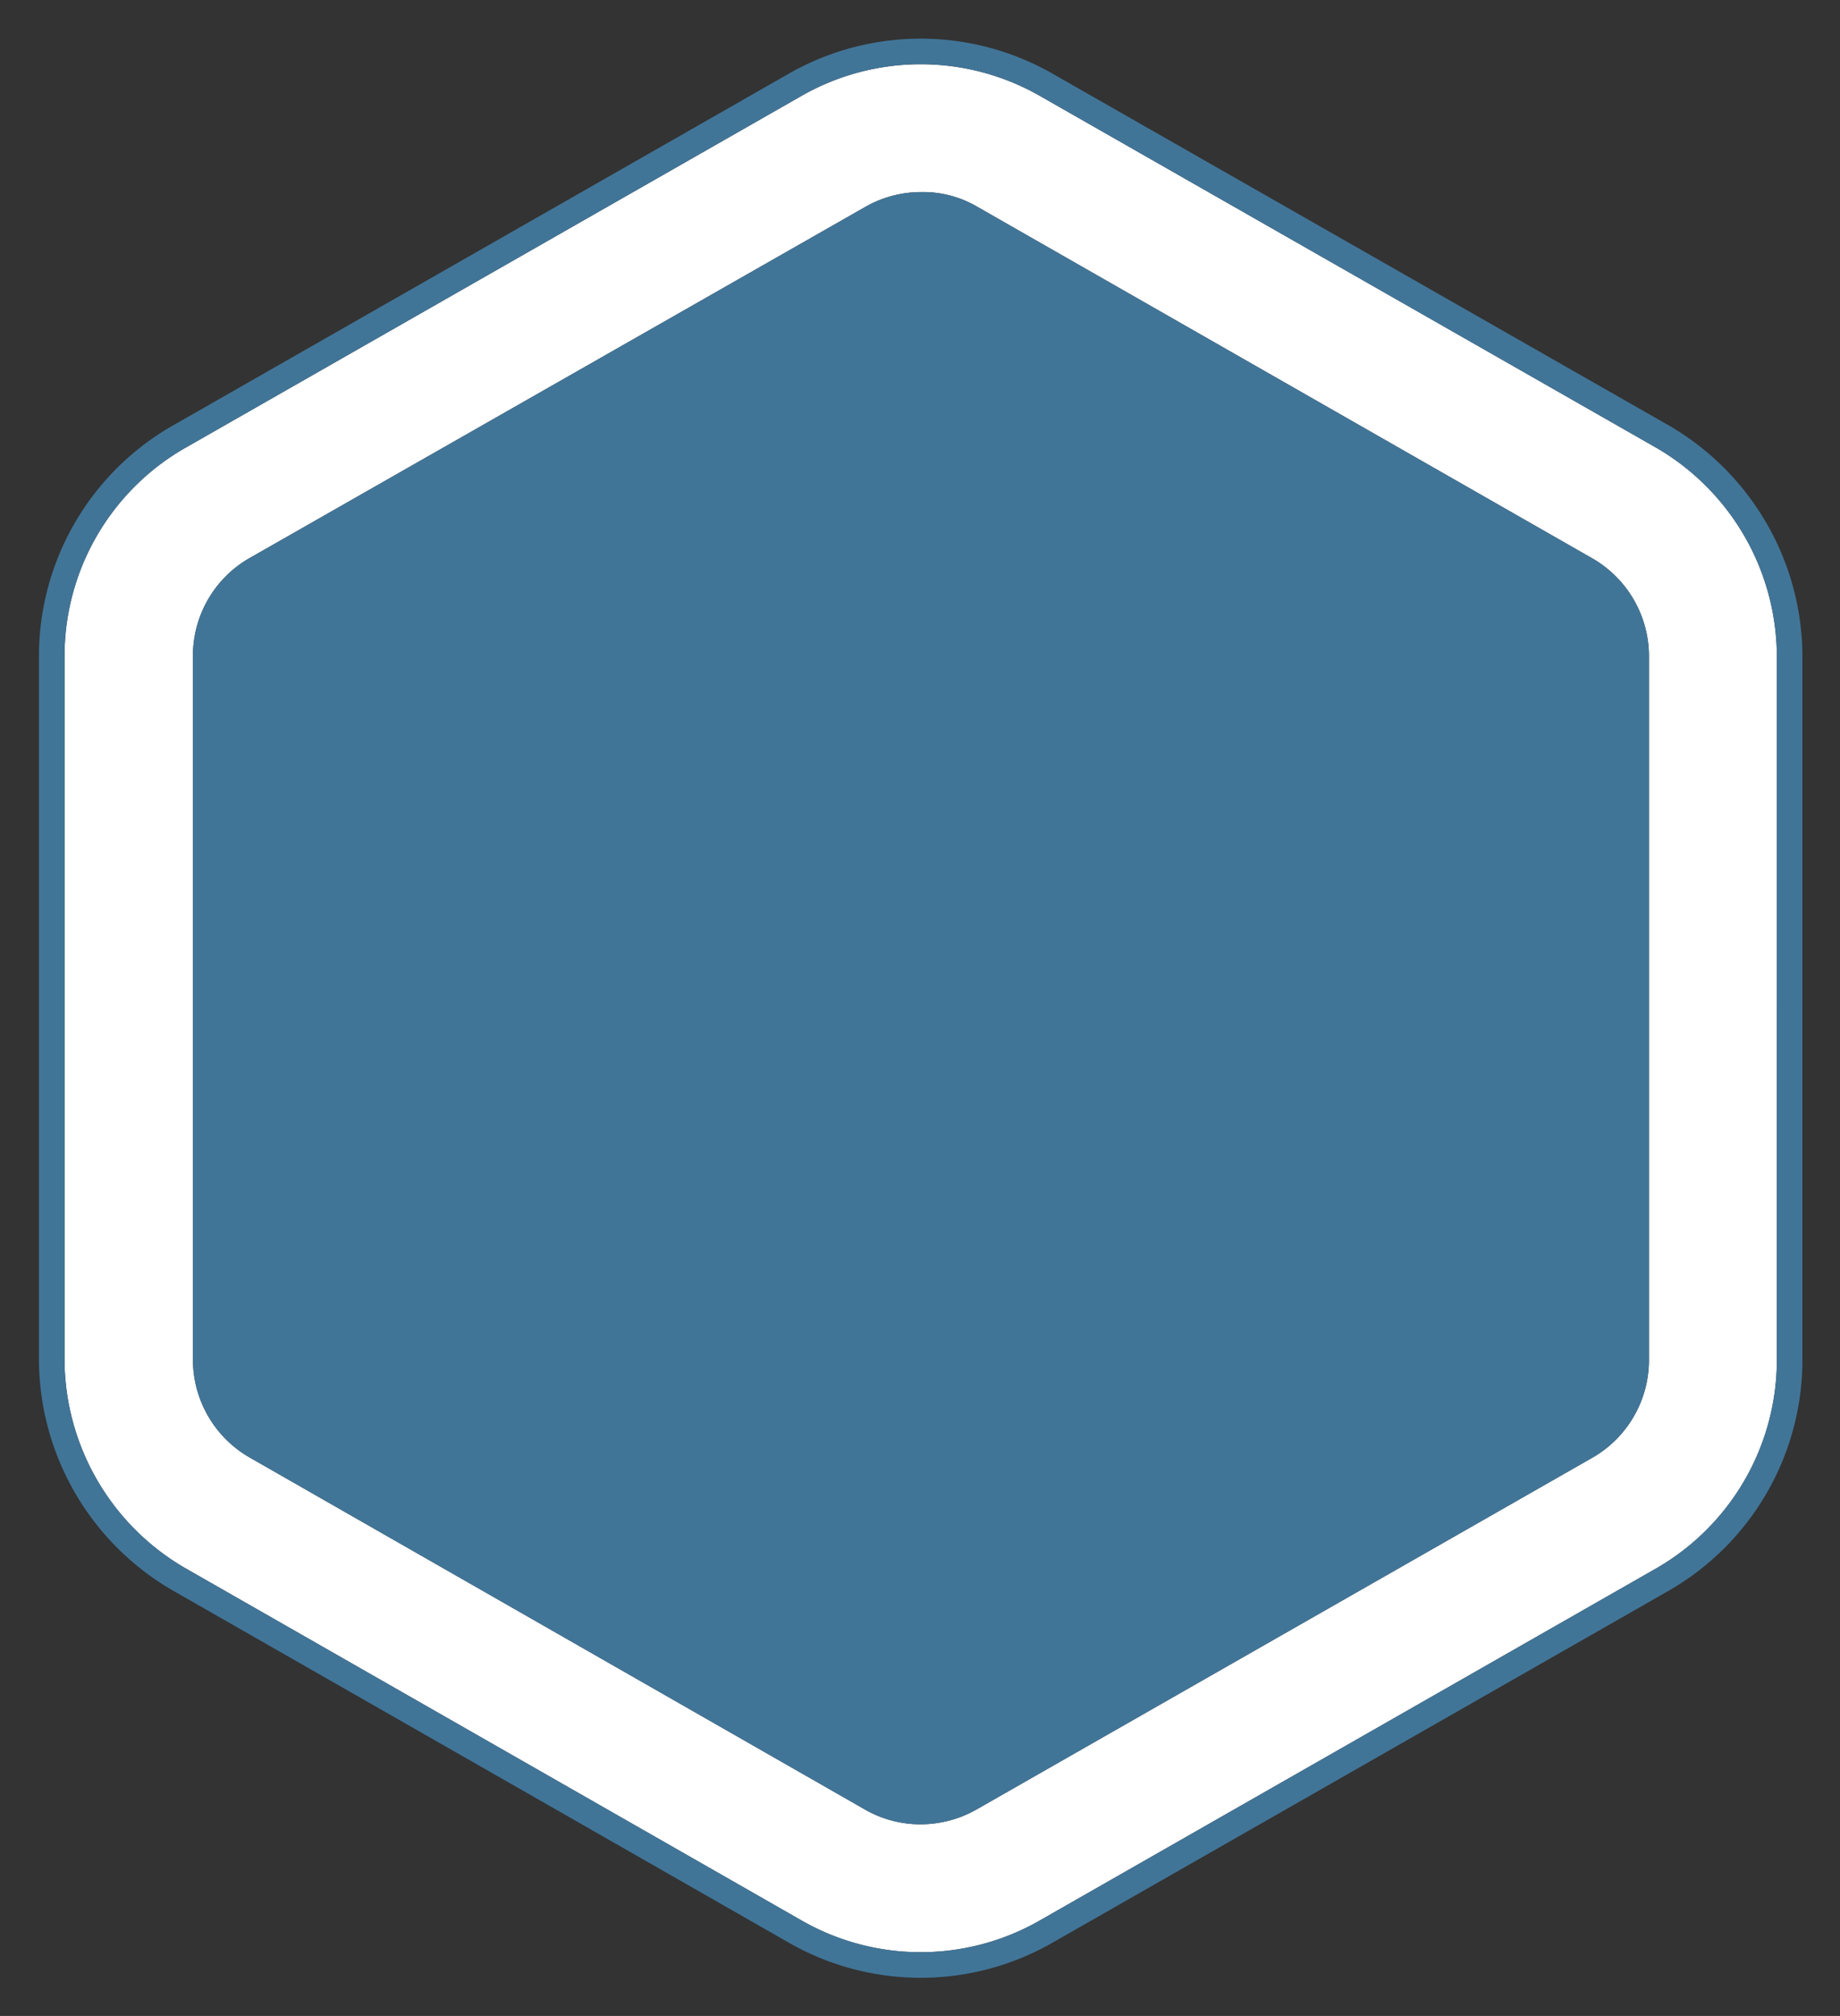 <svg xmlns="http://www.w3.org/2000/svg" role="img" viewBox="17.95 2.95 323.11 353.86"><rect x="17.95" y="2.95" width="323.11" height="353.86" fill="#333333" stroke="none"/><title>artifacthub-icon-color2.svg</title><defs><style>.cls-2{fill:#417598}</style></defs><path fill="#fff" d="M308.817 81.557L200.658 19.842a42.186 42.186 0 0 0-42.057-.004L50.339 81.65a42.113 42.113 0 0 0-21.058 36.411v123.618a42.483 42.483 0 0 0 21.154 36.504l108.16 61.805a42.074 42.074 0 0 0 42.059.002L308.913 278.179a42.235 42.235 0 0 0 21.058-36.411V118.061a42.487 42.487 0 0 0-21.153-36.504zM169.735 320.52L61.676 258.721a19.817 19.817 0 0 1-9.845-17.042V118.061a19.765 19.765 0 0 1 9.739-17.033L169.844 39.298a19.718 19.718 0 0 1 9.794-2.631 18.779 18.779 0 0 1 9.883 2.554l108.143 61.796a19.817 19.817 0 0 1 9.846 17.043v123.618a19.763 19.763 0 0 1-9.738 17.032L189.499 320.53a19.91 19.91 0 0 1-9.905 2.639 19.549 19.549 0 0 1-9.859-2.65z"/><path d="M334.463 118.048a47 47 0 0 0-23.412-40.389L202.897 15.947a46.685 46.685 0 0 0-46.53-.007L48.106 77.753a46.619 46.619 0 0 0-23.316 40.308v123.63a46.998 46.998 0 0 0 23.412 40.389l108.163 61.807a46.566 46.566 0 0 0 46.52.002l108.268-61.815a46.747 46.747 0 0 0 23.311-40.305zm-4.492 123.72a42.235 42.235 0 0 1-21.058 36.411L200.654 339.989a42.074 42.074 0 0 1-42.059-.002L50.436 278.182a42.483 42.483 0 0 1-21.154-36.504V118.061A42.113 42.113 0 0 1 50.339 81.65l108.261-61.812a42.186 42.186 0 0 1 42.057.004l108.16 61.715a42.487 42.487 0 0 1 21.153 36.504z" class="cls-2"/><path d="M297.773 258.711a19.763 19.763 0 0 0 9.738-17.032V118.061a19.817 19.817 0 0 0-9.846-17.043L189.522 39.222a18.779 18.779 0 0 0-9.883-2.554 19.718 19.718 0 0 0-9.794 2.631L61.57 101.028a19.765 19.765 0 0 0-9.739 17.033v123.618a19.817 19.817 0 0 0 9.845 17.042l108.059 61.799a19.549 19.549 0 0 0 9.859 2.65 19.91 19.91 0 0 0 9.905-2.639z" class="cls-2"/></svg>